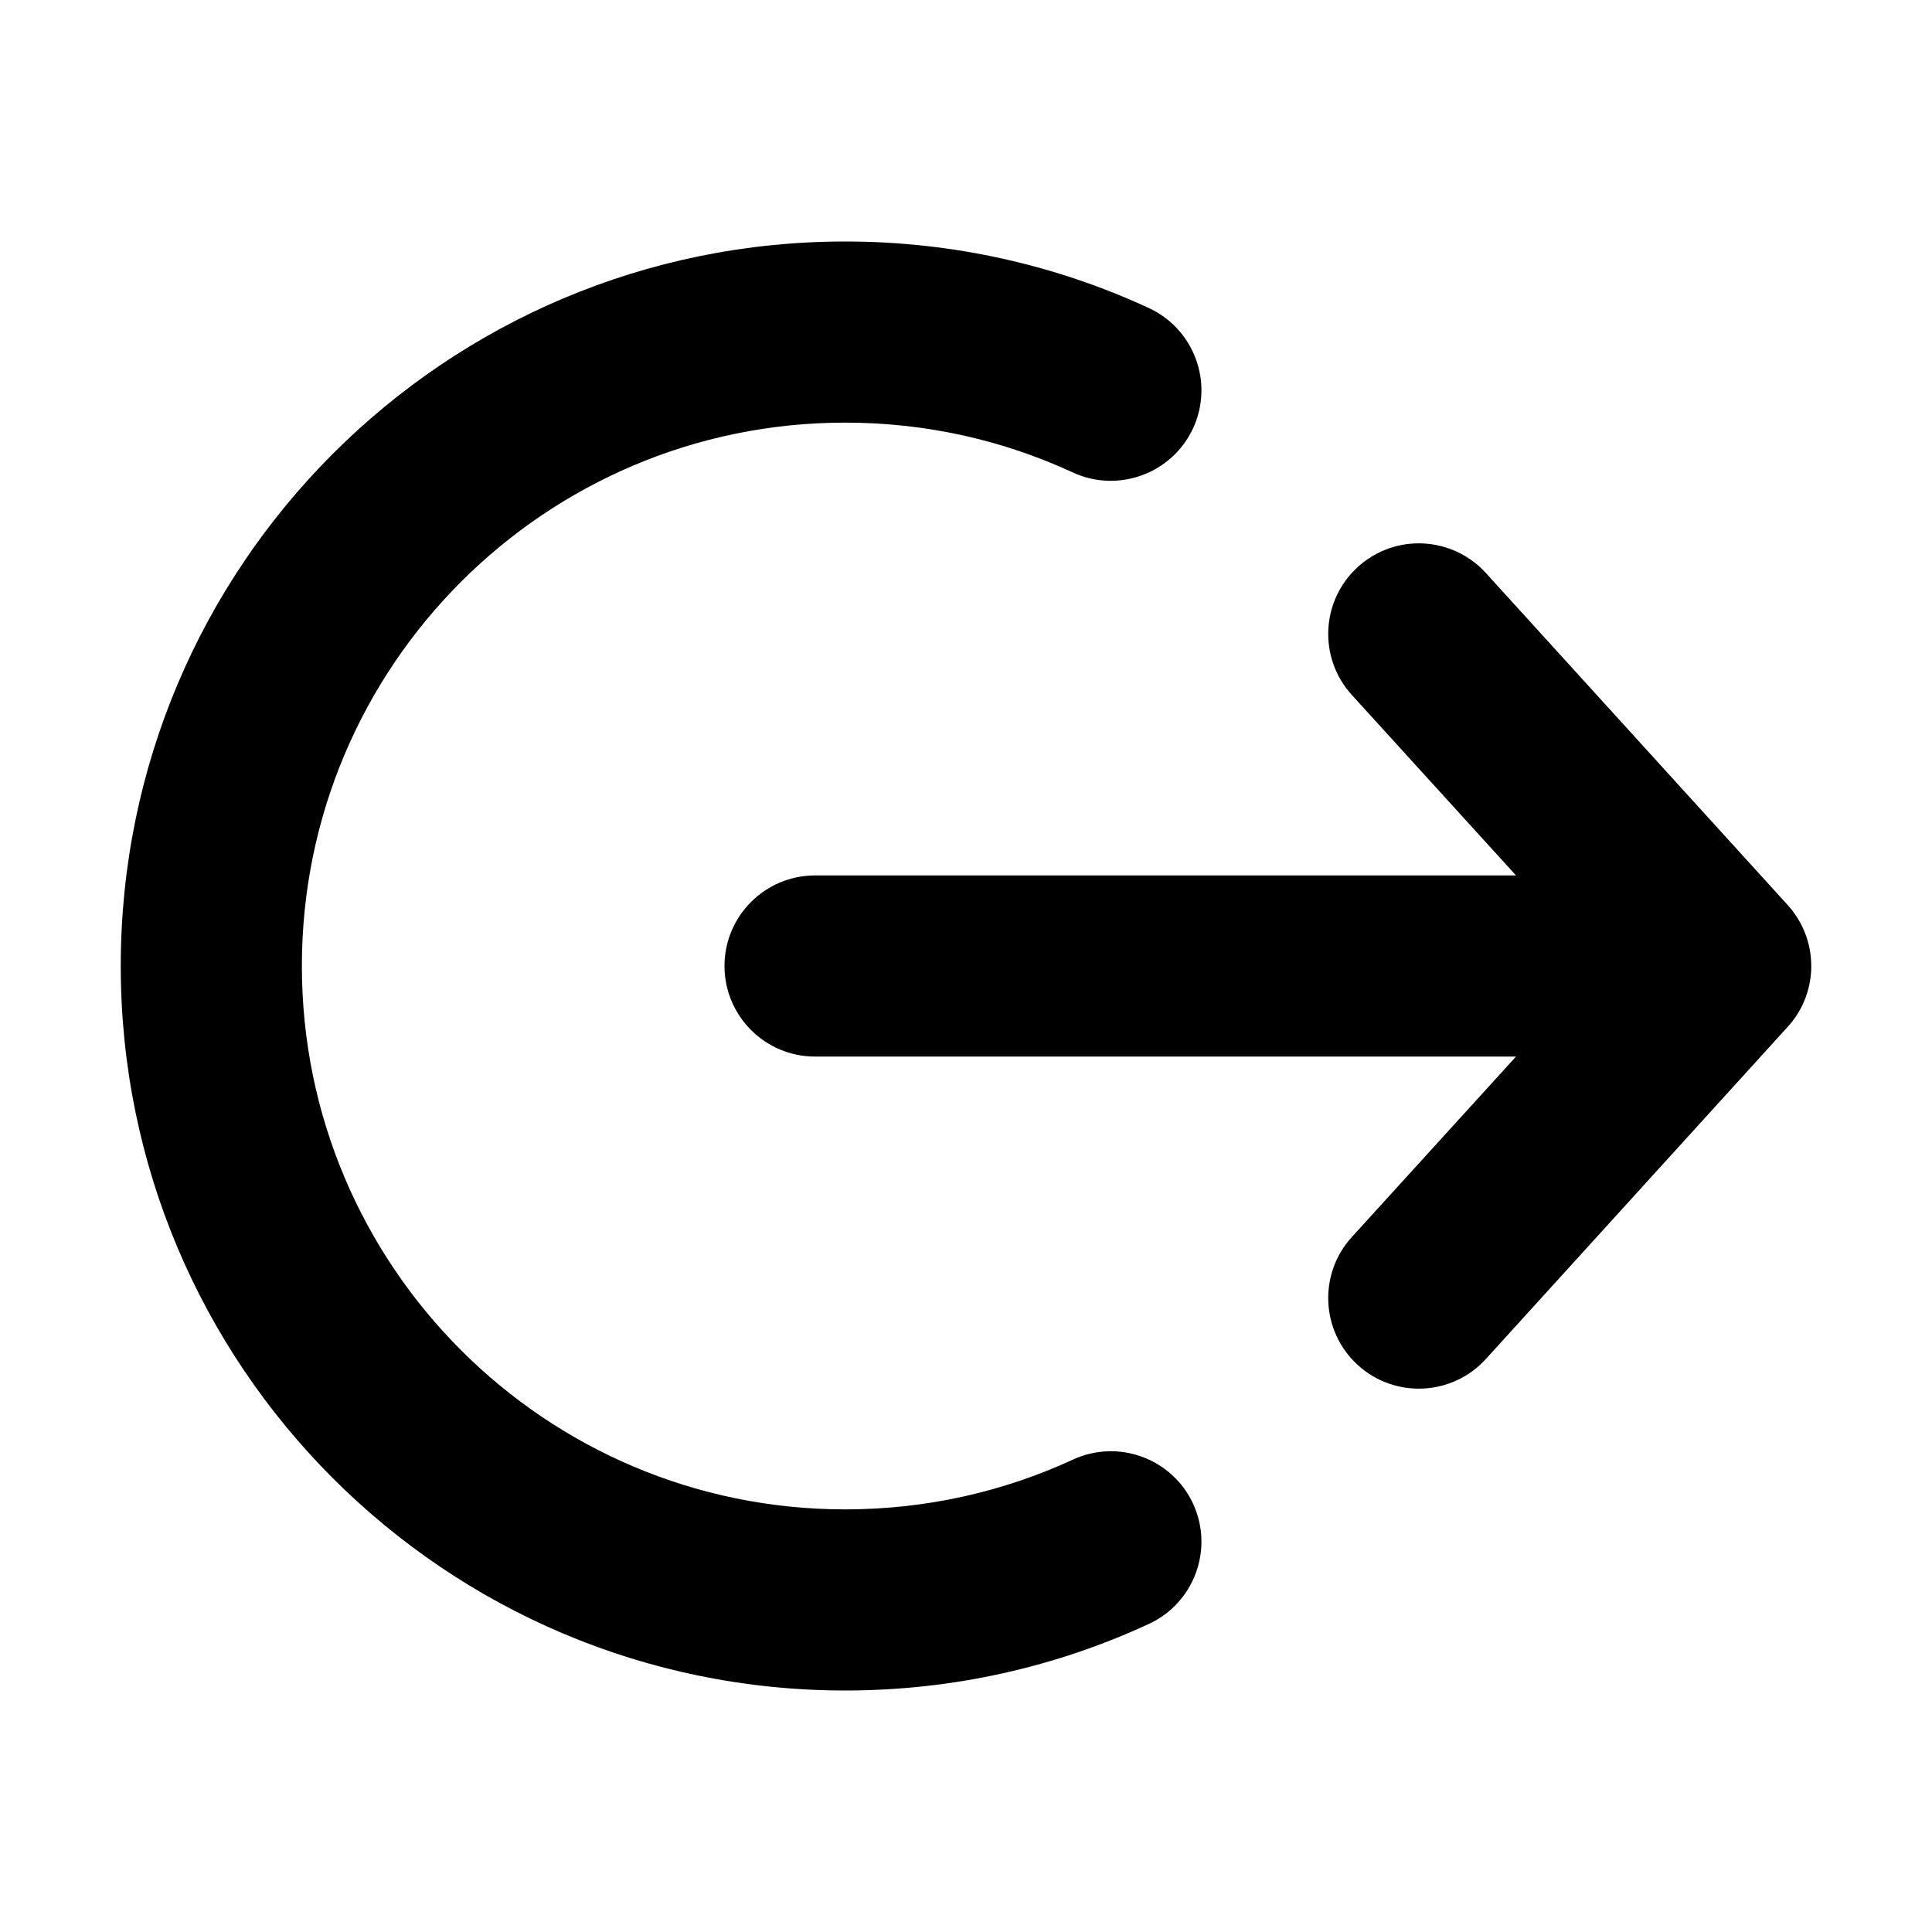<svg width="16" height="16" viewBox="0 0 16 16" fill="none" xmlns="http://www.w3.org/2000/svg">
<g id="Size=16">
<g id="Union">
<path d="M1 8C1 4.686 3.686 2 7 2C7.896 2 8.749 2.197 9.514 2.551C9.89 2.725 10.054 3.17 9.881 3.546C9.707 3.922 9.261 4.086 8.885 3.913C8.313 3.648 7.675 3.5 7 3.5C4.515 3.5 2.5 5.515 2.5 8C2.5 10.485 4.515 12.5 7 12.5C7.675 12.5 8.313 12.352 8.885 12.088C9.261 11.914 9.707 12.078 9.881 12.454C10.054 12.83 9.89 13.275 9.514 13.449C8.749 13.803 7.896 14 7 14C3.686 14 1 11.314 1 8Z" fill="black"/>
<path d="M11.245 4.695C10.939 4.974 10.916 5.448 11.195 5.755L12.555 7.25H6.75C6.336 7.25 6 7.586 6 8C6 8.414 6.336 8.75 6.75 8.75H12.555L11.195 10.245C10.916 10.552 10.939 11.026 11.245 11.305C11.552 11.584 12.026 11.561 12.305 11.255L14.804 8.505C14.921 8.378 14.993 8.21 15 8.025C15 8.017 15 8.008 15 8C15 7.805 14.925 7.627 14.803 7.493L12.305 4.745C12.026 4.439 11.552 4.416 11.245 4.695Z" fill="black"/>
</g>
</g>
</svg>
